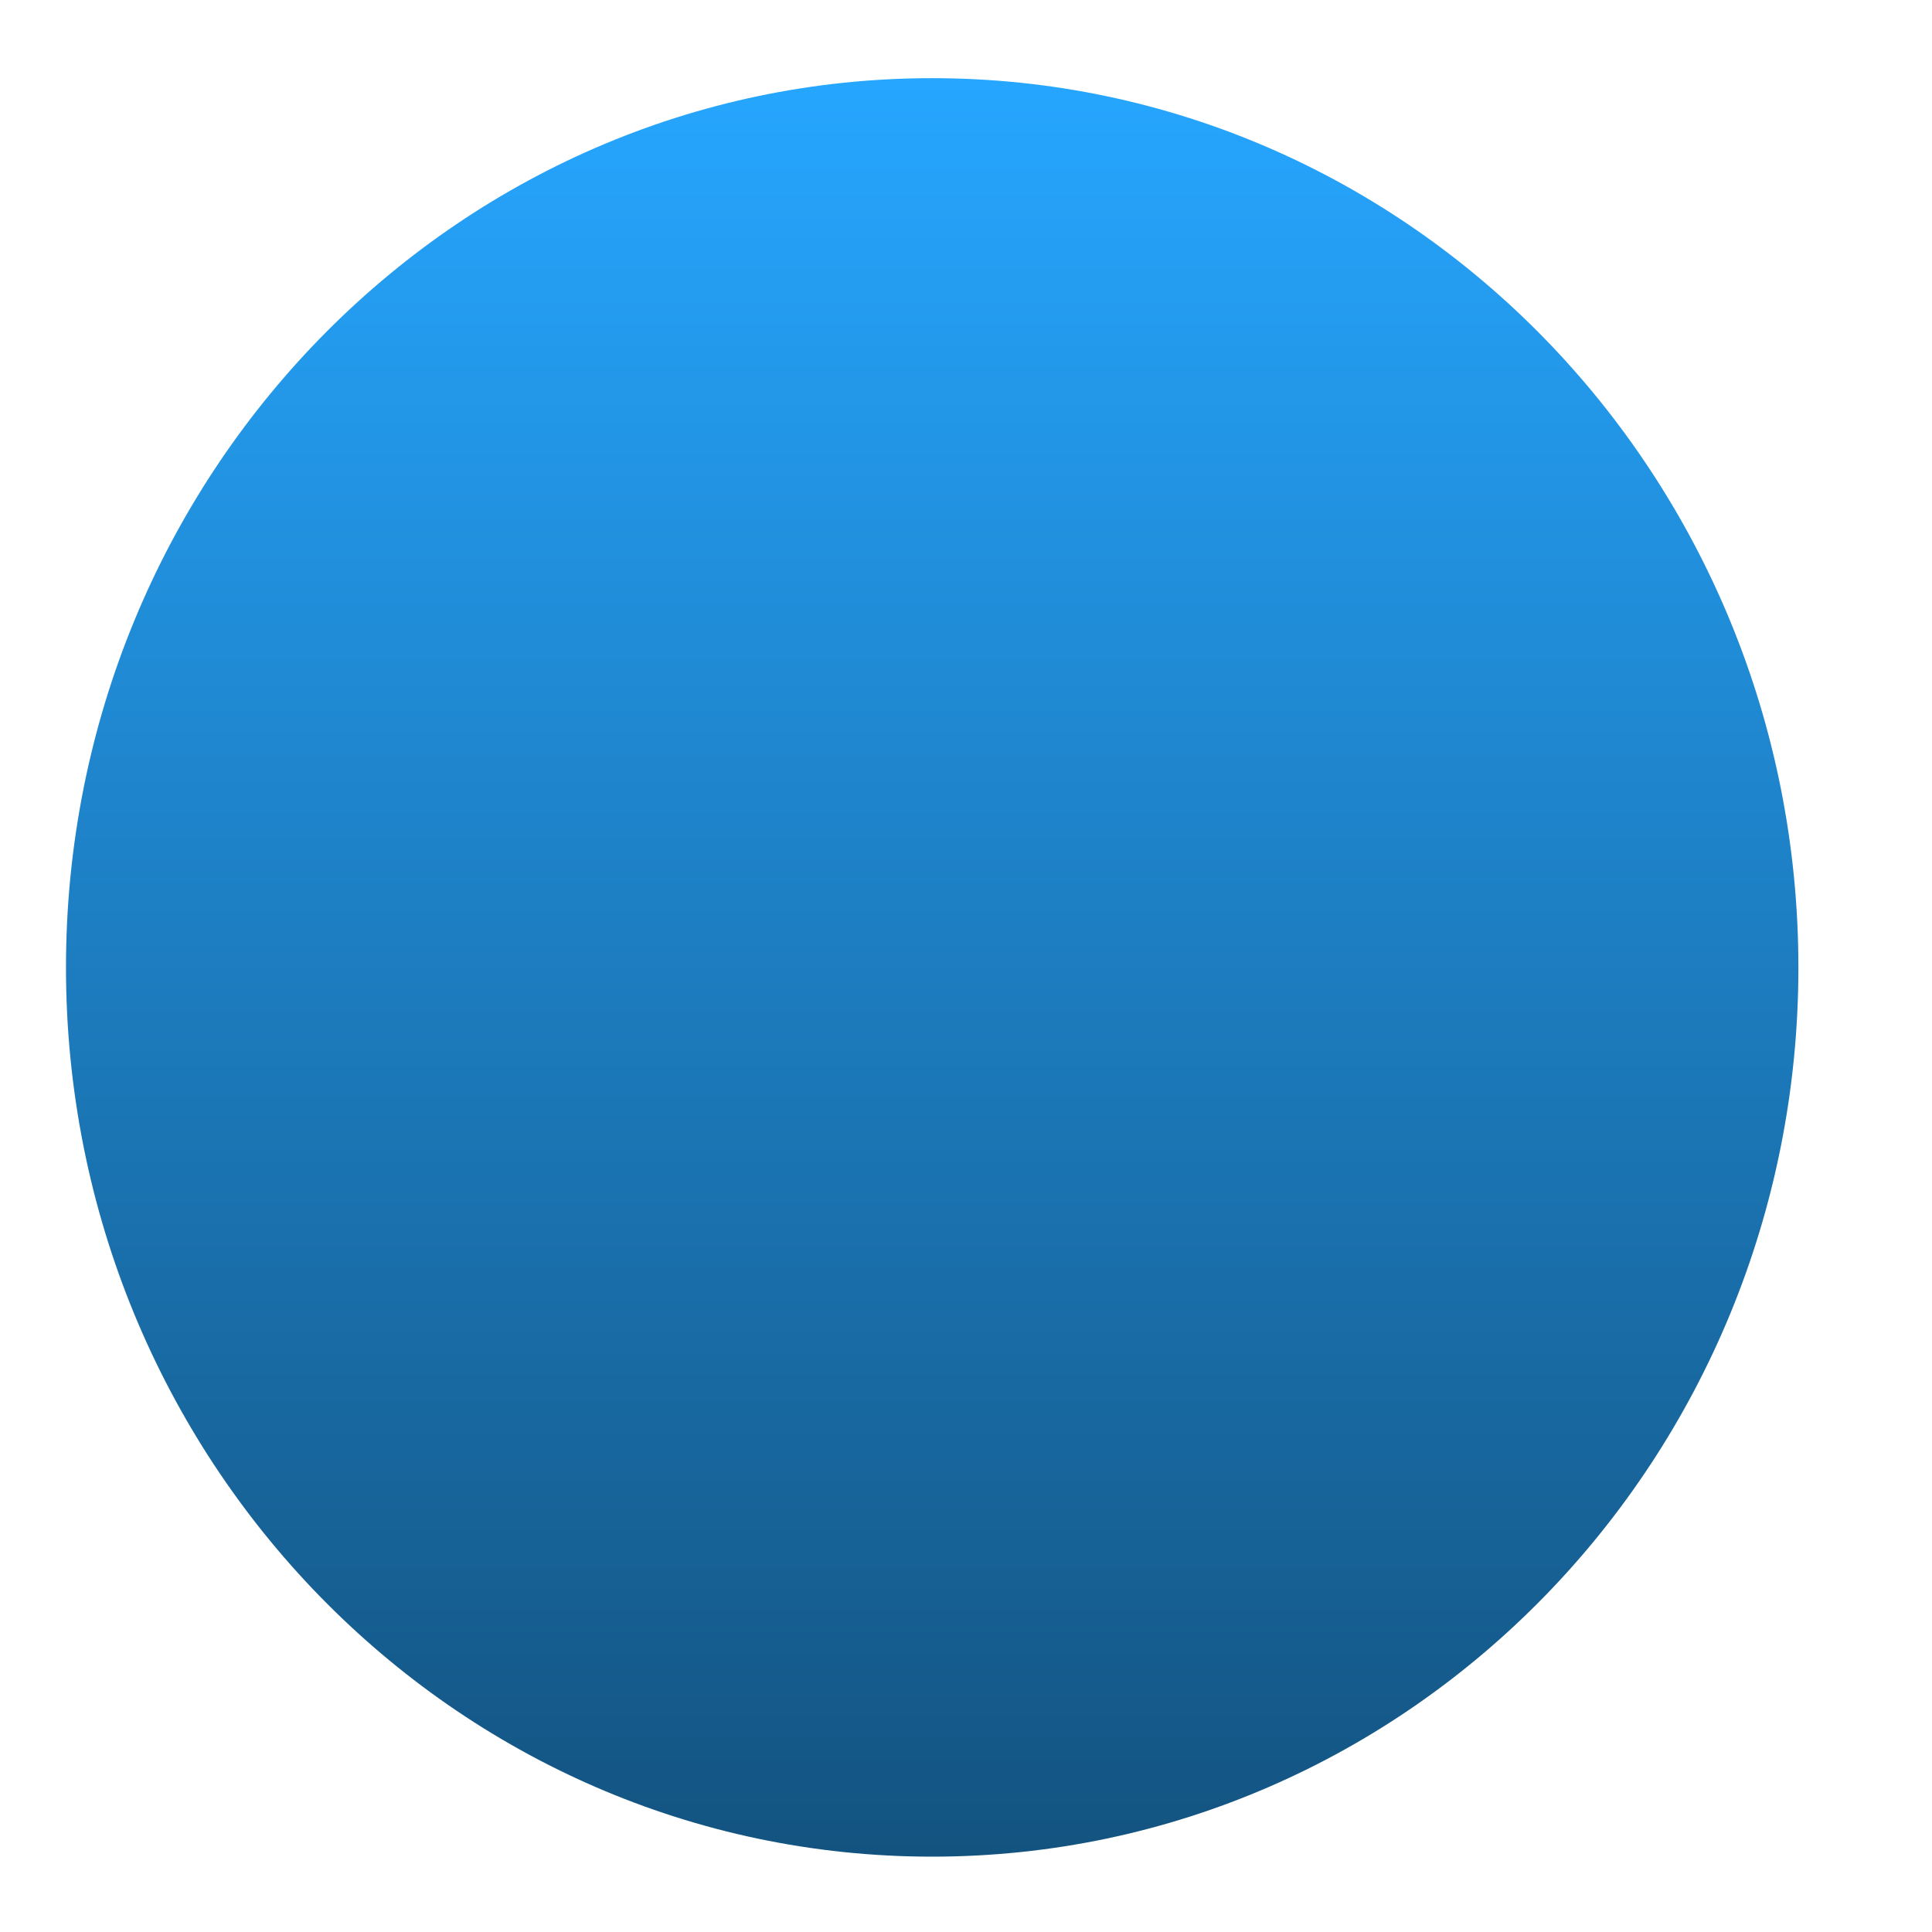 <svg width="13" height="13" viewBox="0 0 13 13" fill="none" xmlns="http://www.w3.org/2000/svg">
<path d="M6.272 12.493C9.491 12.493 12.101 9.814 12.101 6.51C12.101 3.205 9.491 0.526 6.272 0.526C3.054 0.526 0.444 3.205 0.444 6.51C0.444 9.814 3.054 12.493 6.272 12.493Z" fill="url(#paint0_linear_10_70)"/>
<defs>
<linearGradient id="paint0_linear_10_70" x1="6.272" y1="0.526" x2="6.272" y2="12.493" gradientUnits="userSpaceOnUse">
<stop stop-color="#26A6FF"/>
<stop offset="1" stop-color="#135380"/>
</linearGradient>
</defs>
</svg>
